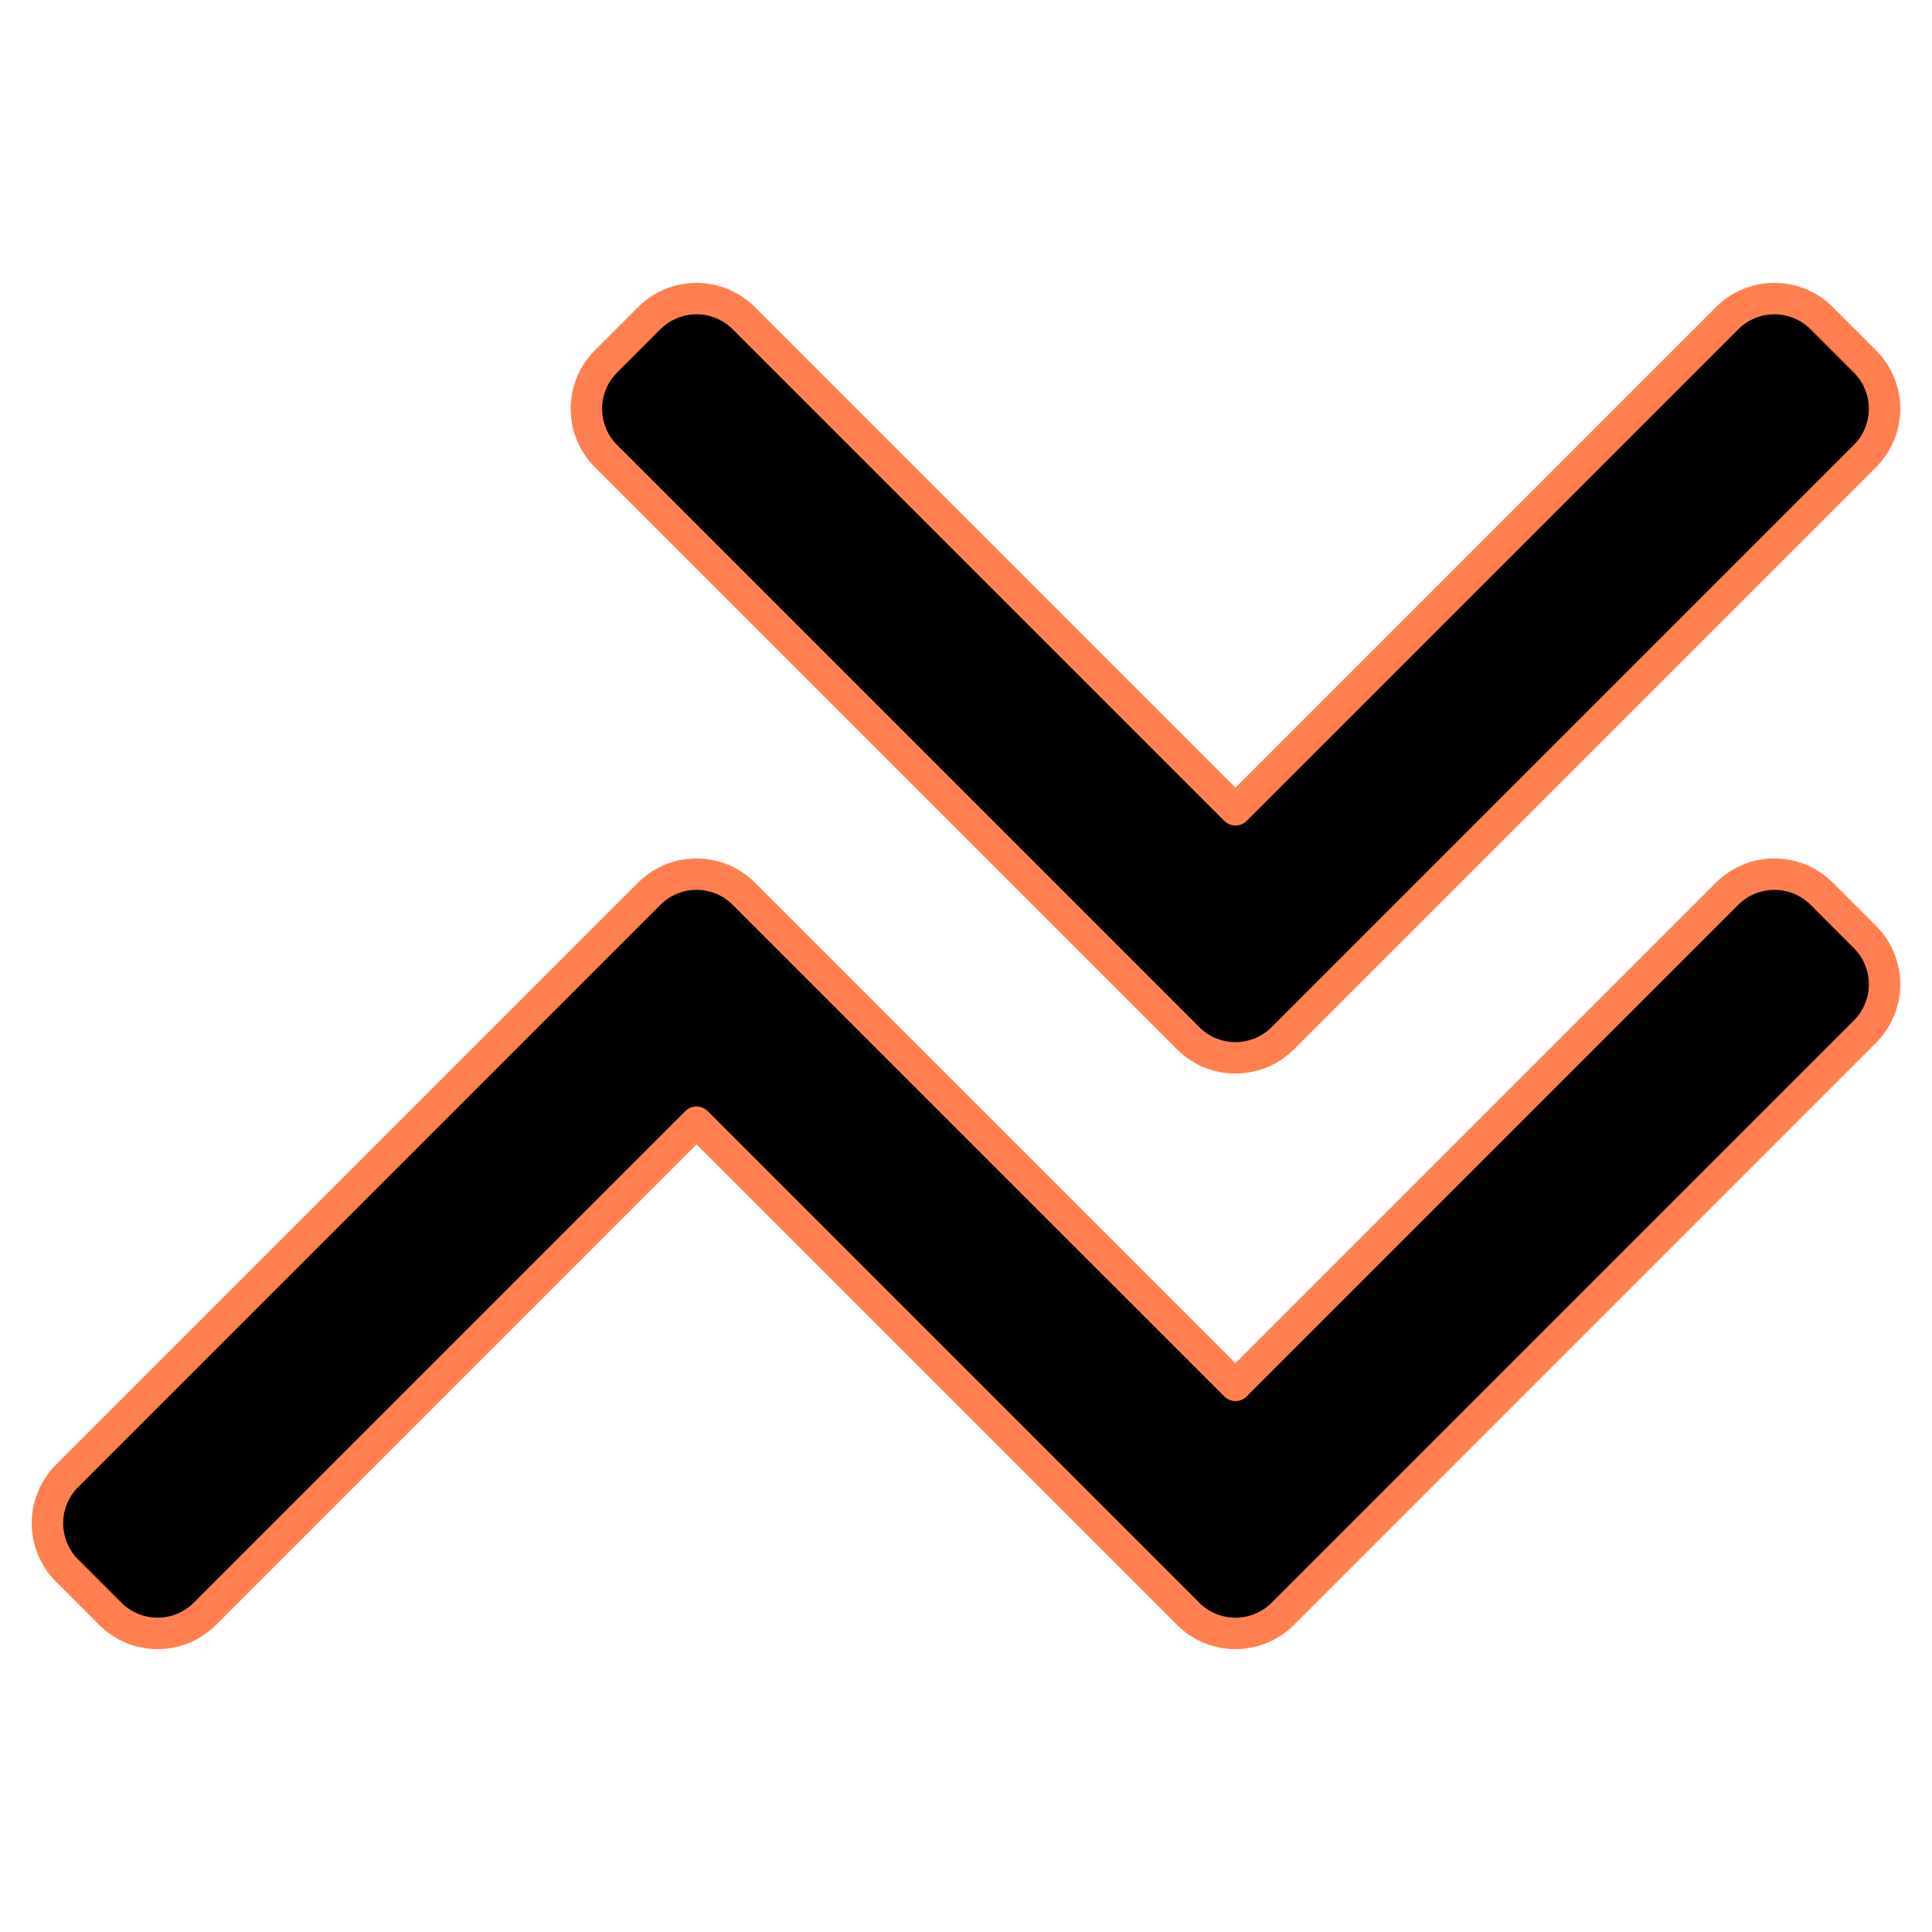 <?xml version="1.0" encoding="UTF-8" standalone="no"?>
<!DOCTYPE svg PUBLIC "-//W3C//DTD SVG 1.1//EN" "http://www.w3.org/Graphics/SVG/1.1/DTD/svg11.dtd">
<svg width="100%" height="100%" viewBox="0 0 512 512" version="1.1" xmlns="http://www.w3.org/2000/svg" xmlns:xlink="http://www.w3.org/1999/xlink" xml:space="preserve" xmlns:serif="http://www.serif.com/" style="fill-rule:evenodd;clip-rule:evenodd;stroke-linejoin:round;stroke-miterlimit:2;">
    <g>
        <path d="M339.955,427.668L494.227,273.396C501.155,266.468 501.155,255.236 494.227,248.309C490.527,244.609 486.477,240.56 482.777,236.859C475.85,229.932 464.618,229.932 457.691,236.859L327.411,367.138L197.132,236.859C193.722,233.45 189.27,231.718 184.801,231.665L184.589,231.664C180.049,231.664 175.509,233.396 172.045,236.859C139.15,269.755 50.669,358.236 17.773,391.131C14.446,394.458 12.577,398.97 12.577,403.675C12.577,408.38 14.446,412.891 17.773,416.218C21.474,419.919 25.523,423.968 29.223,427.668C36.15,434.595 47.382,434.595 54.309,427.668L184.589,297.389L314.868,427.668C314.92,427.72 314.973,427.773 315.027,427.825L315.031,427.829L315.156,427.95L315.184,427.976C318.32,430.962 322.28,432.58 326.31,432.829L326.348,432.832L326.511,432.84L326.561,432.843L326.714,432.849L326.751,432.851L326.773,432.852L326.92,432.856L326.971,432.858L326.986,432.858L327.135,432.861L327.191,432.862L327.199,432.862L327.411,432.863C327.484,432.863 327.556,432.863 327.629,432.862L327.837,432.858L327.852,432.858L327.894,432.857L328.05,432.852L328.072,432.851L328.101,432.85L328.262,432.843L328.304,432.841C332.406,432.636 336.45,431.014 339.639,427.976L339.792,427.829L339.796,427.824C339.849,427.773 339.902,427.72 339.955,427.668ZM327.411,214.611L197.132,84.332C190.204,77.405 178.973,77.405 172.045,84.332C168.345,88.032 164.296,92.081 160.596,95.782C153.668,102.709 153.668,113.941 160.596,120.869C193.491,153.764 281.972,242.245 314.868,275.141C314.92,275.193 314.973,275.246 315.027,275.298L315.031,275.302L315.156,275.423L315.184,275.449C318.32,278.435 322.28,280.053 326.31,280.302L326.348,280.305L326.511,280.313L326.561,280.316L326.714,280.322L326.751,280.324L326.773,280.325L326.92,280.329L326.971,280.331L326.986,280.331L327.135,280.334L327.191,280.335L327.199,280.335L327.411,280.336C327.484,280.336 327.556,280.336 327.629,280.335L327.837,280.331L327.852,280.331L327.894,280.329L328.05,280.325L328.072,280.324L328.101,280.323L328.262,280.316L328.304,280.314C332.406,280.109 336.45,278.487 339.639,275.448L339.792,275.302L339.796,275.297C339.849,275.246 339.902,275.193 339.955,275.141L494.227,120.869C501.155,113.941 501.155,102.709 494.227,95.782C490.527,92.081 486.477,88.032 482.777,84.332C475.85,77.405 464.618,77.405 457.691,84.332L327.411,214.611Z" style="stroke:rgb(255,127,80);stroke-width:8.33px;"/>
    </g>
</svg>
